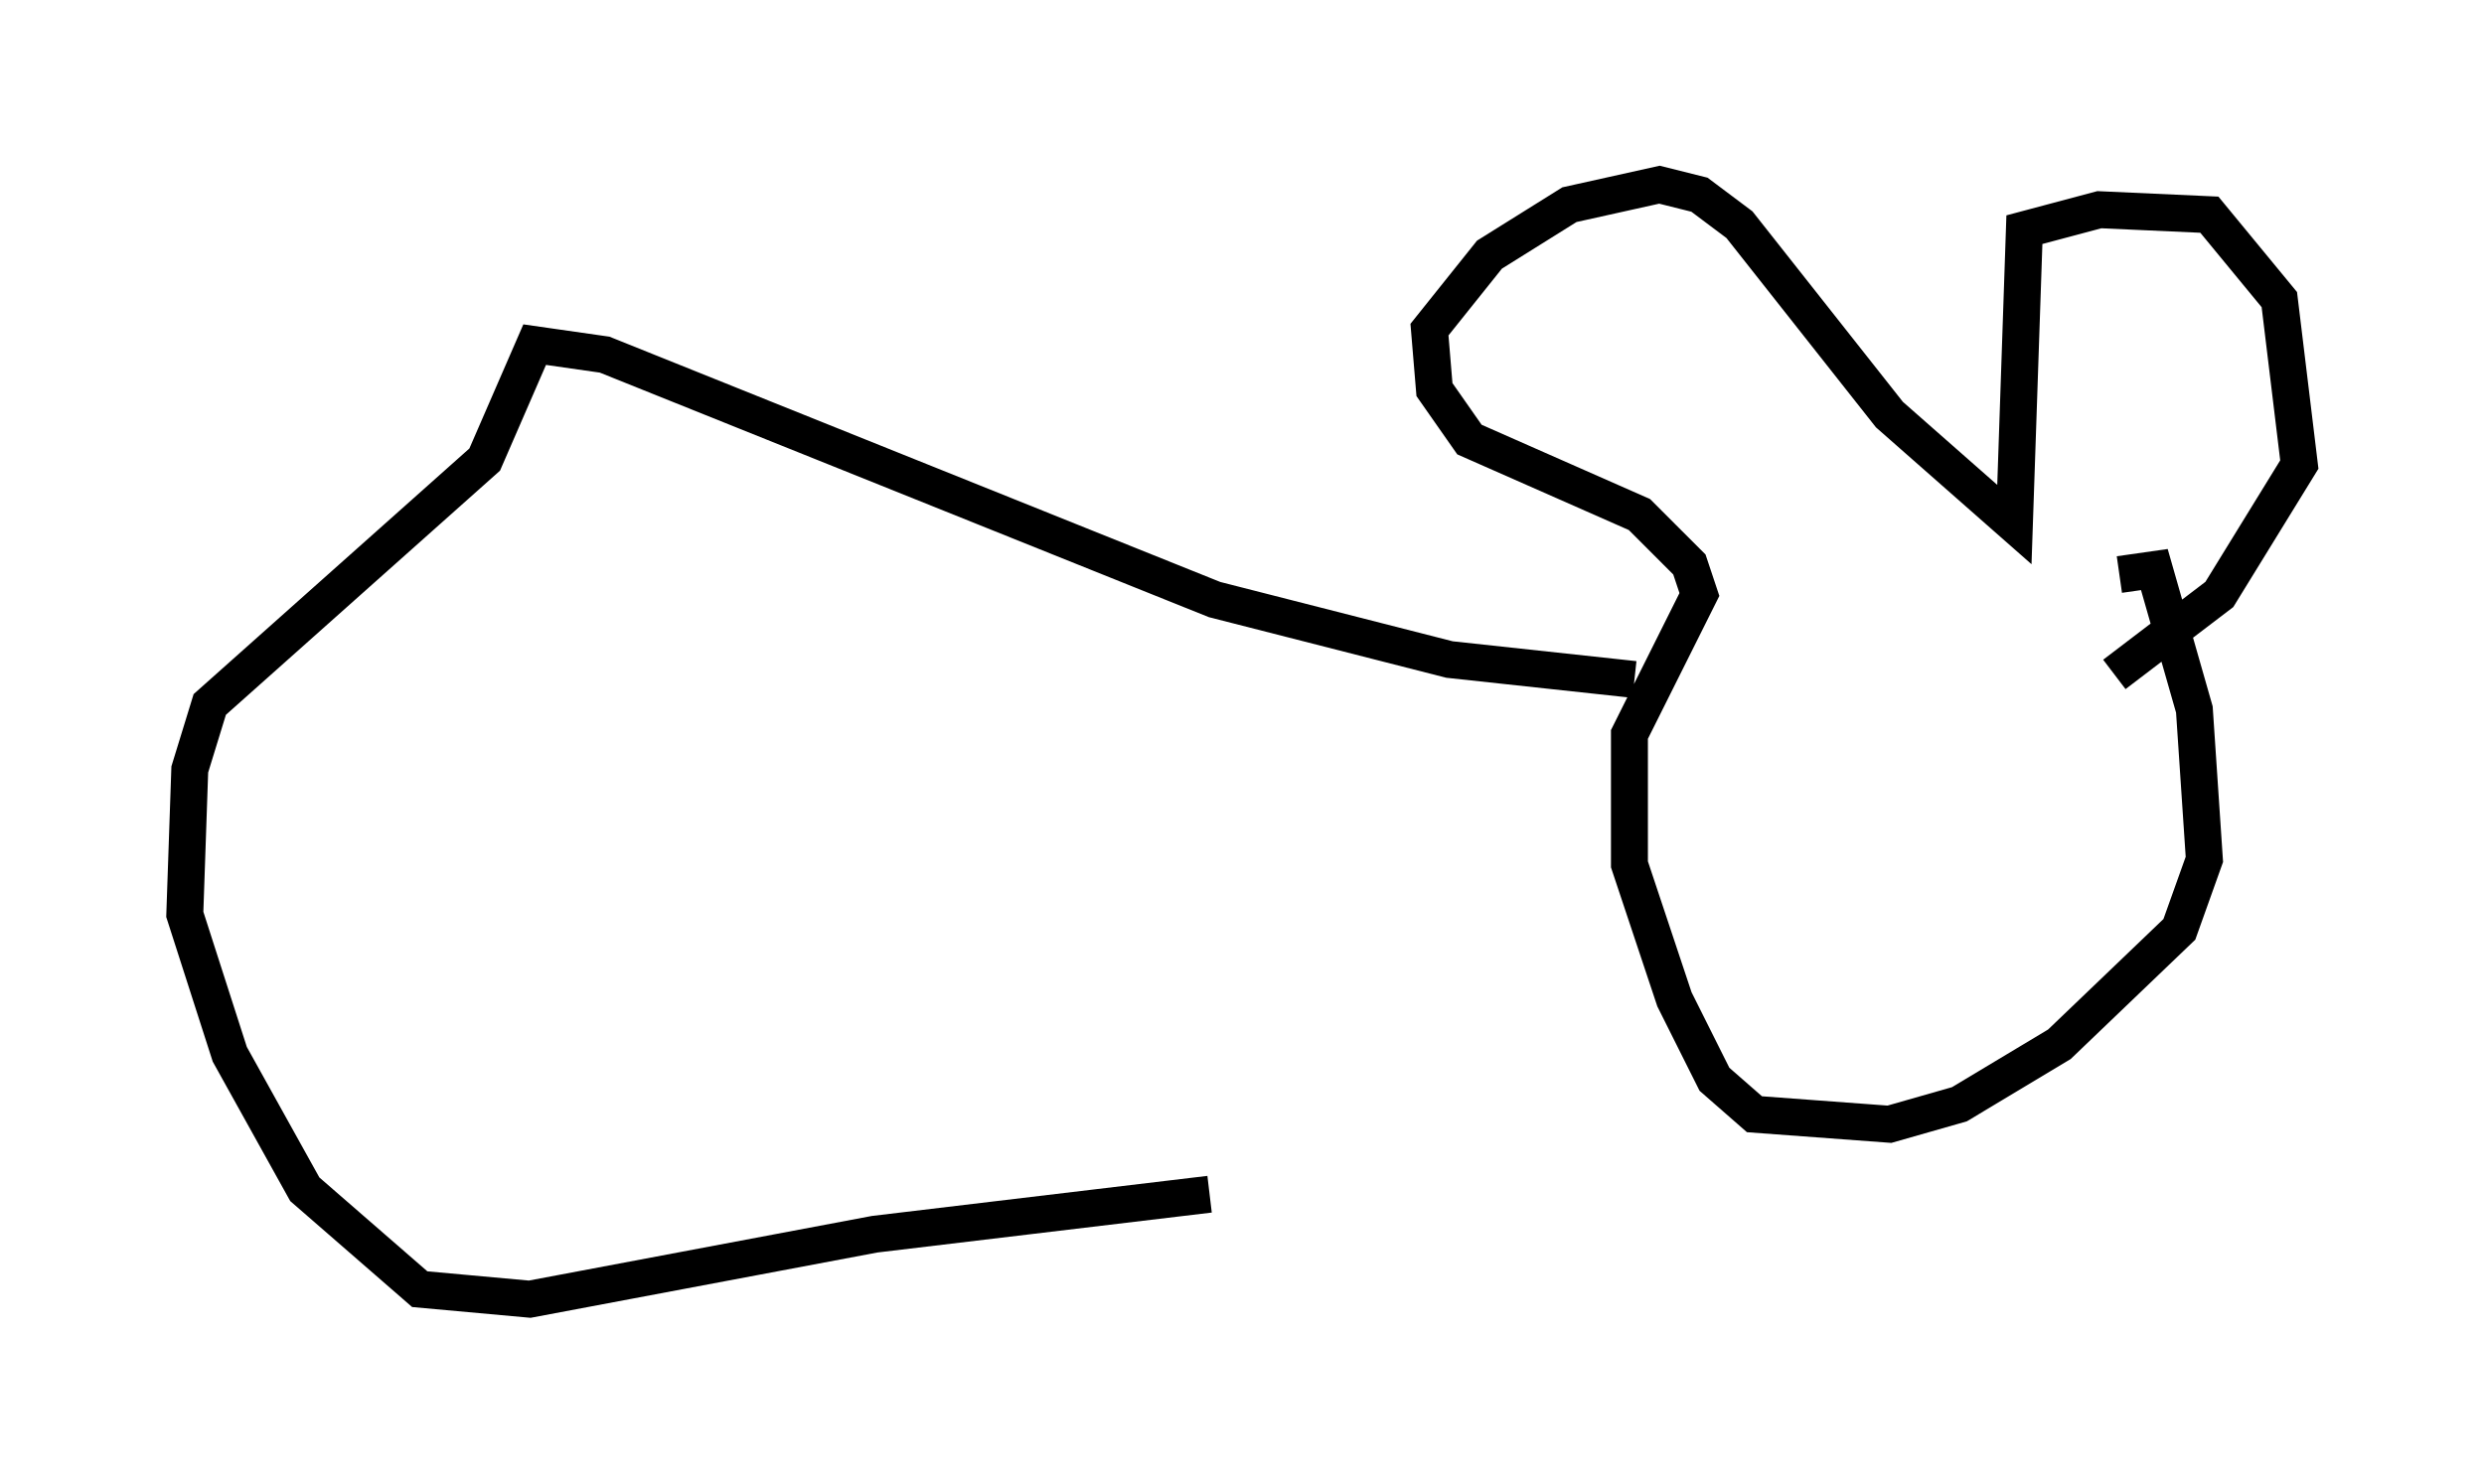 <?xml version="1.0" encoding="utf-8" ?>
<svg baseProfile="full" height="40.176" version="1.1" width="67.239" xmlns="http://www.w3.org/2000/svg" xmlns:ev="http://www.w3.org/2001/xml-events" xmlns:xlink="http://www.w3.org/1999/xlink"><defs /><rect fill="white" height="40.176" width="67.239" x="0" y="0" /><path d="M57.368, 18.938 m-0.135, -0.677 l2.842, -2.165 2.165, -3.518 l-0.541, -4.465 -1.894, -2.3 l-2.977, -0.135 -2.03, 0.541 l-0.271, 7.984 -3.383, -2.977 l-4.059, -5.142 -1.083, -0.812 l-1.083, -0.271 -2.436, 0.541 l-2.165, 1.353 -1.624, 2.03 l0.135, 1.624 0.947, 1.353 l4.601, 2.03 1.353, 1.353 l0.271, 0.812 -1.894, 3.789 l0.0, 3.518 1.218, 3.654 l1.083, 2.165 1.083, 0.947 l3.654, 0.271 1.894, -0.541 l2.706, -1.624 3.248, -3.112 l0.677, -1.894 -0.271, -4.059 l-1.083, -3.789 -0.947, 0.135 m-13.126, 2.842 l-5.007, -0.541 -6.36, -1.624 l-16.509, -6.631 -1.894, -0.271 l-1.353, 3.112 -7.442, 6.631 l-0.541, 1.759 -0.135, 3.924 l1.218, 3.789 2.03, 3.654 l3.112, 2.706 2.977, 0.271 l9.337, -1.759 9.066, -1.083 " fill="none" stroke="black" stroke-width="1" /></svg>